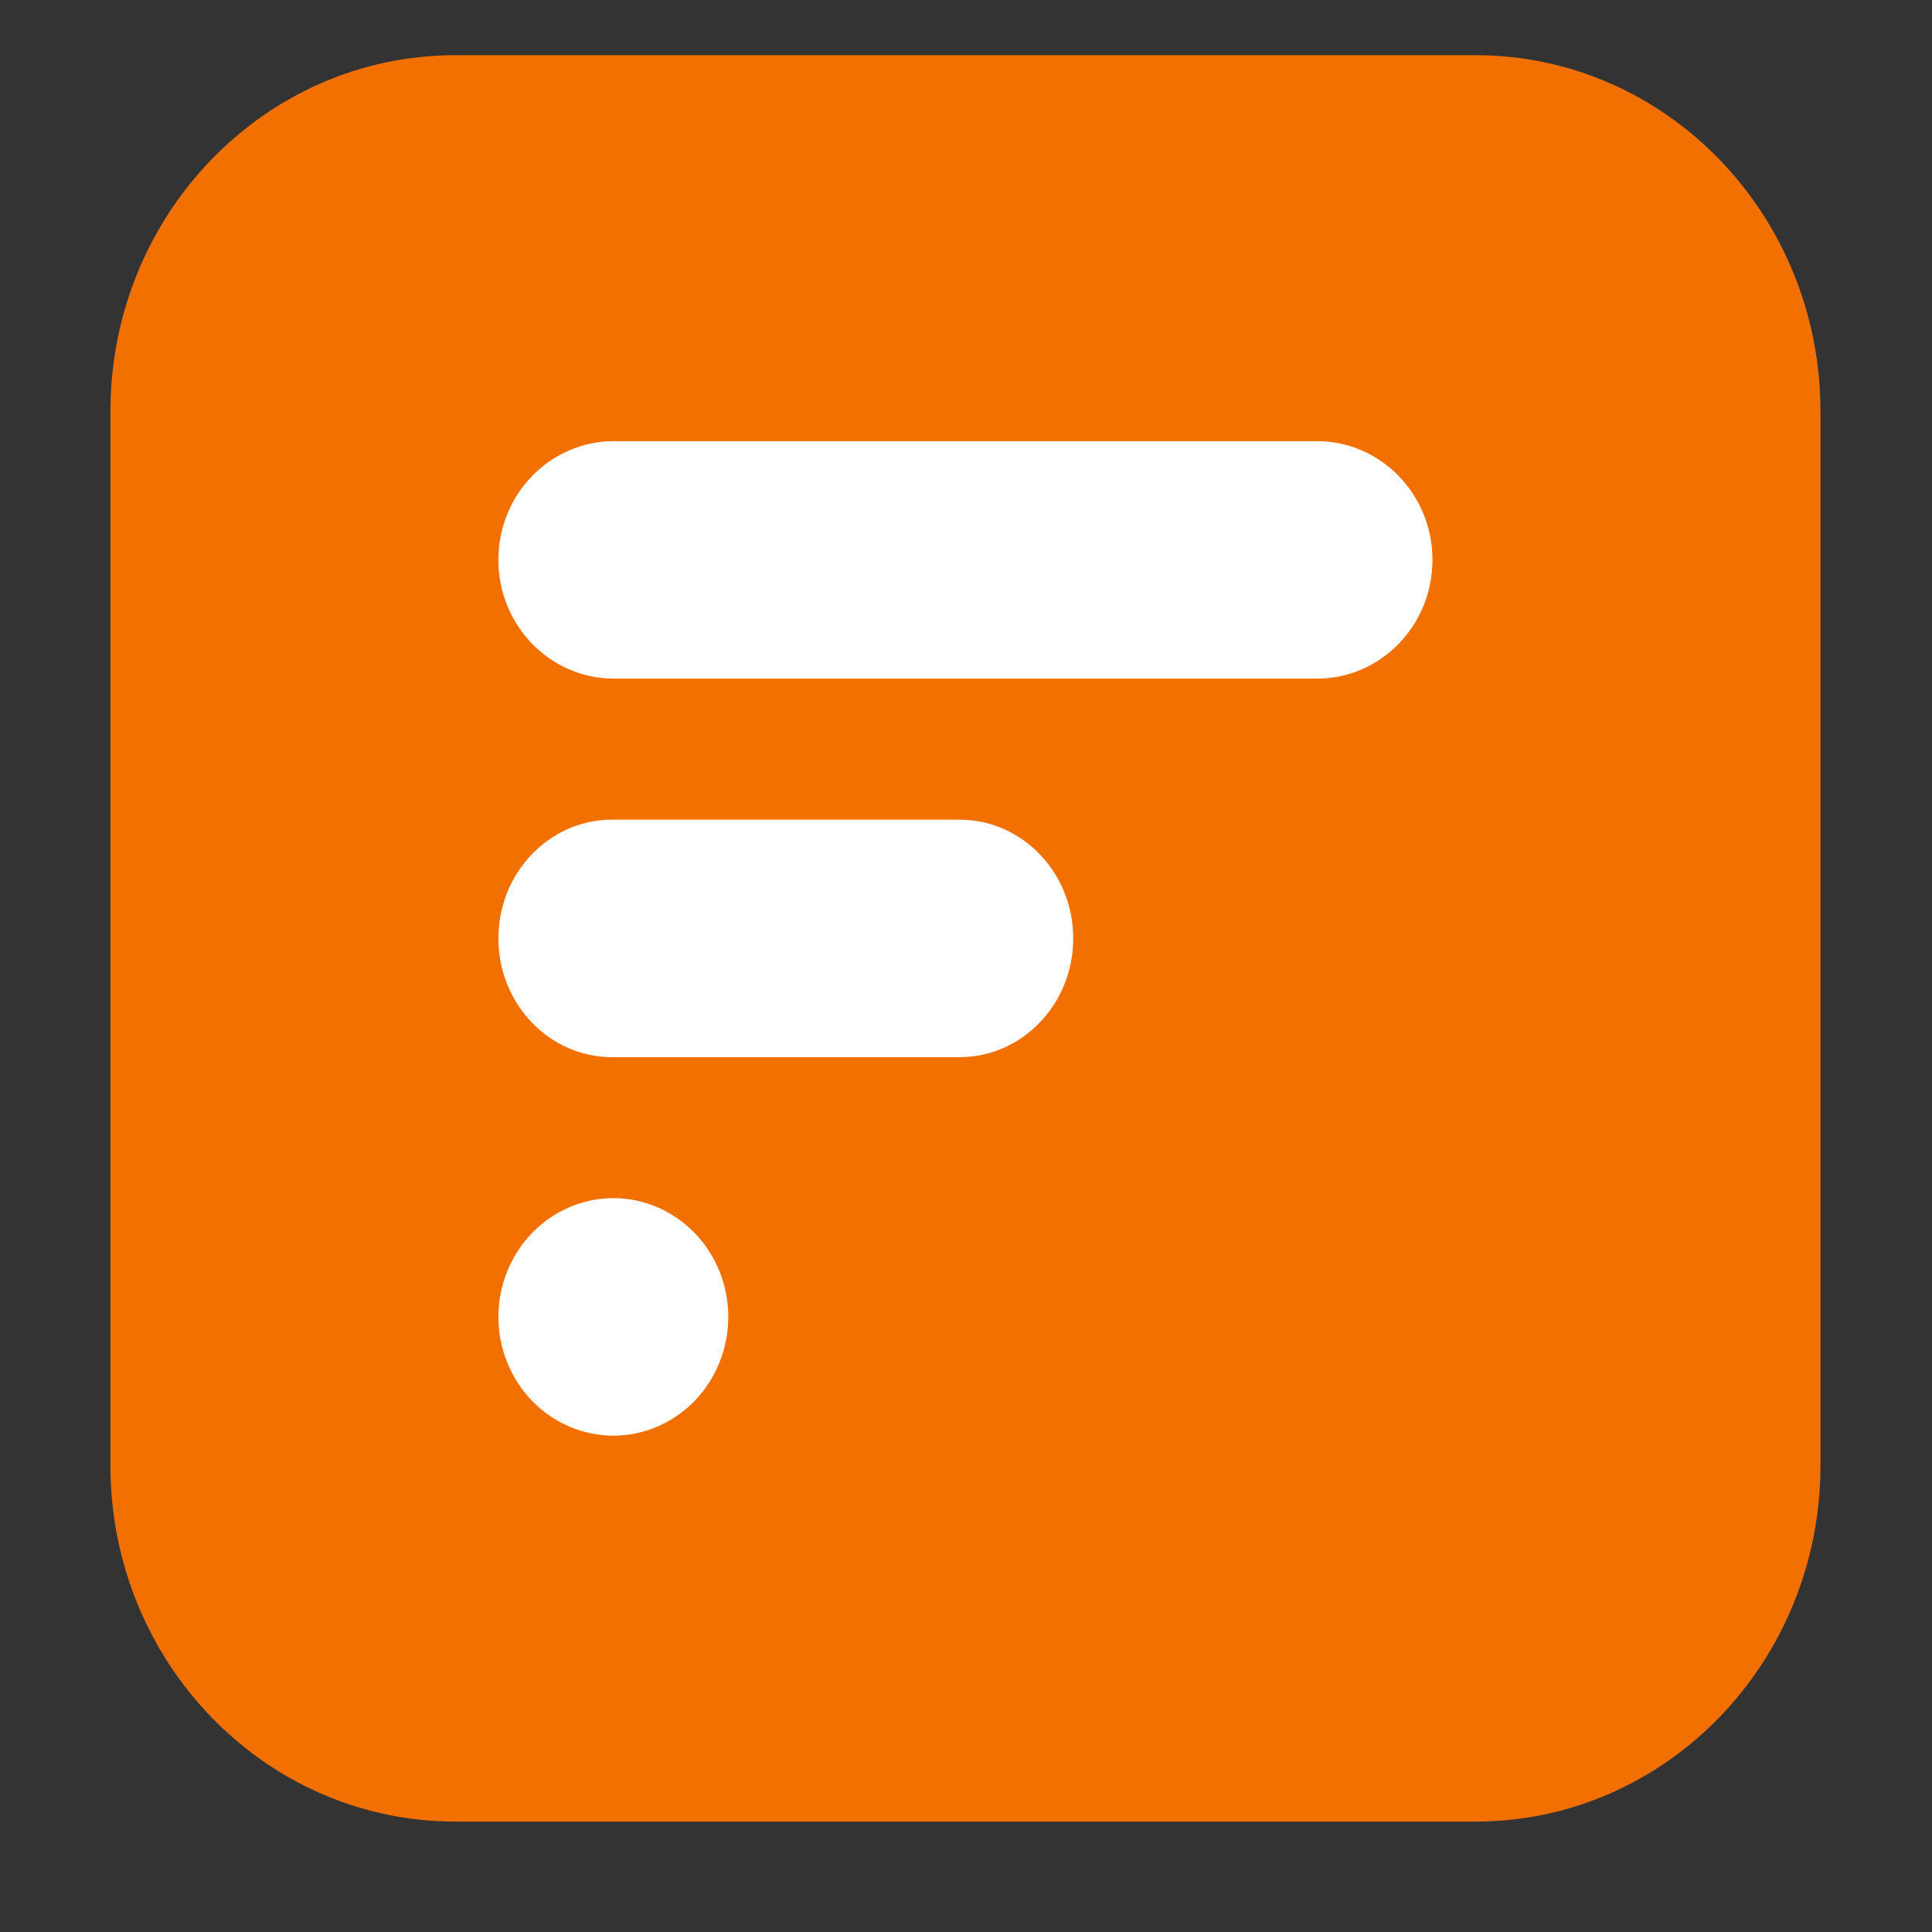 <svg width="32" height="32" viewBox="0 0 32 32" fill="none" xmlns="http://www.w3.org/2000/svg">
<rect x="0" y="0" width="32" height="32" fill="#333333" stroke="none"/>
<path d="M1.829 6.815C1.829 3.556 4.386 0.914 7.541 0.914H24.44C27.595 0.914 30.153 3.556 30.153 6.815V24.271C30.153 27.53 27.595 30.171 24.44 30.171H7.541C4.386 30.171 1.829 27.53 1.829 24.271V6.815Z" fill="#F27000"/>
<path d="M21.813 7.307H10.168C9.111 7.307 8.255 8.187 8.255 9.273C8.255 10.36 9.111 11.24 10.168 11.24H21.813C22.87 11.24 23.726 10.36 23.726 9.273C23.726 8.187 22.87 7.307 21.813 7.307Z" fill="white"/>
<path d="M15.891 13.576H10.139C9.099 13.576 8.255 14.457 8.255 15.543C8.255 16.629 9.099 17.51 10.139 17.51H15.891C16.932 17.51 17.776 16.629 17.776 15.543C17.776 14.457 16.932 13.576 15.891 13.576Z" fill="white"/>
<path d="M10.161 19.845C10.666 19.846 11.149 20.054 11.506 20.423C11.863 20.792 12.063 21.292 12.063 21.814C12.062 22.335 11.862 22.834 11.505 23.203C11.148 23.571 10.665 23.778 10.161 23.779C9.656 23.779 9.172 23.572 8.814 23.204C8.457 22.835 8.256 22.335 8.255 21.814C8.255 21.292 8.456 20.791 8.813 20.422C9.171 20.053 9.655 19.845 10.161 19.845Z" fill="white"/>
</svg>
